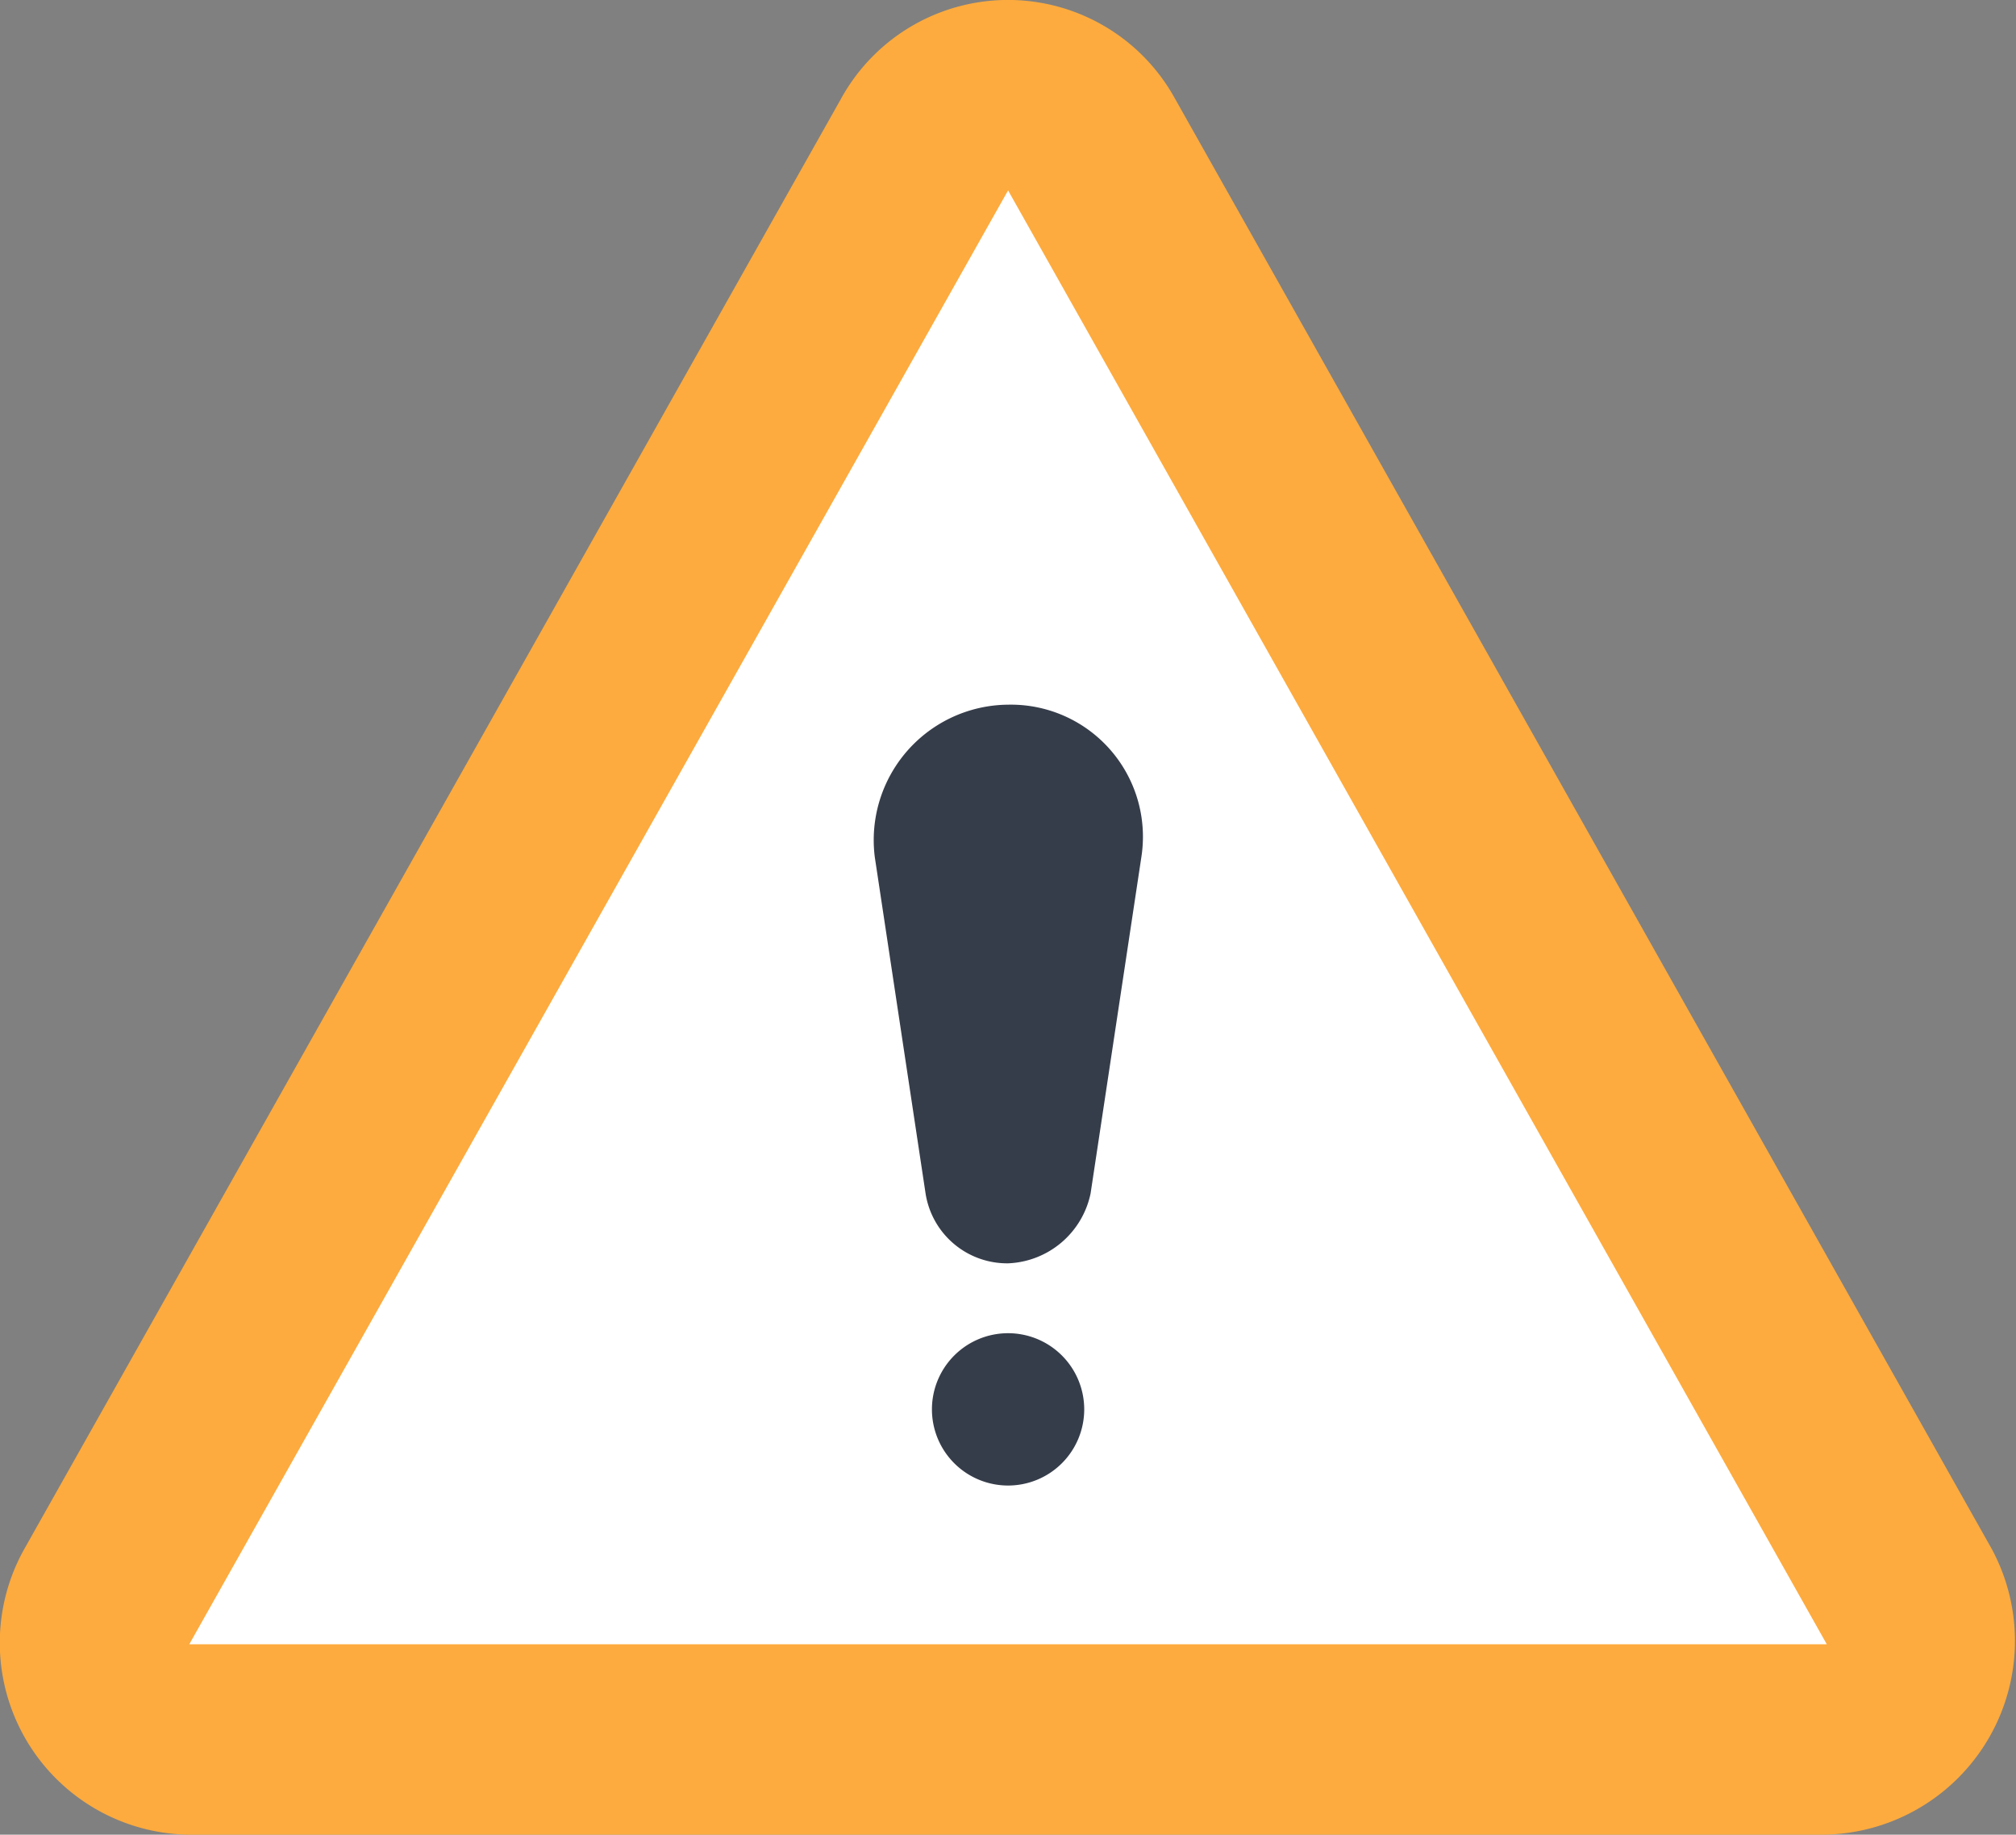 <svg id="Слой_1" data-name="Слой 1" xmlns="http://www.w3.org/2000/svg" viewBox="0 0 26 23.656">
  <rect x="0" y="0" width="26" height="23.656" fill="#808080" stroke="none"/>
  <title>warning</title>
  <g>
    <path d="M45.688,40.145,35.129,21.4a2.458,2.458,0,0,0-4.257,0L20.313,40.145a2.474,2.474,0,0,0,2.128,3.683h21.037A2.499,2.499,0,0,0,45.688,40.145Z" transform="translate(-20 -20.172)" style="fill: #fdab3e"/>
    <path d="M33.001,22.627,43.56,41.373H22.441Z" transform="translate(-20 -20.172)" style="fill: #fff"/>
    <path d="M31.282,31.223l.655,4.338a1.065,1.065,0,0,0,1.064.9,1.133,1.133,0,0,0,1.064-.9l.655-4.338a1.703,1.703,0,0,0-1.719-1.965A1.746,1.746,0,0,0,31.282,31.223Z" transform="translate(-20 -20.172)" style="fill: #363d4a"/>
    <path d="M33.001,39.326a.982.982,0,1,0-.982-.982A.982.982,0,0,0,33.001,39.326Z" transform="translate(-20 -20.172)" style="fill: #363d4a"/>
  </g>
</svg>
